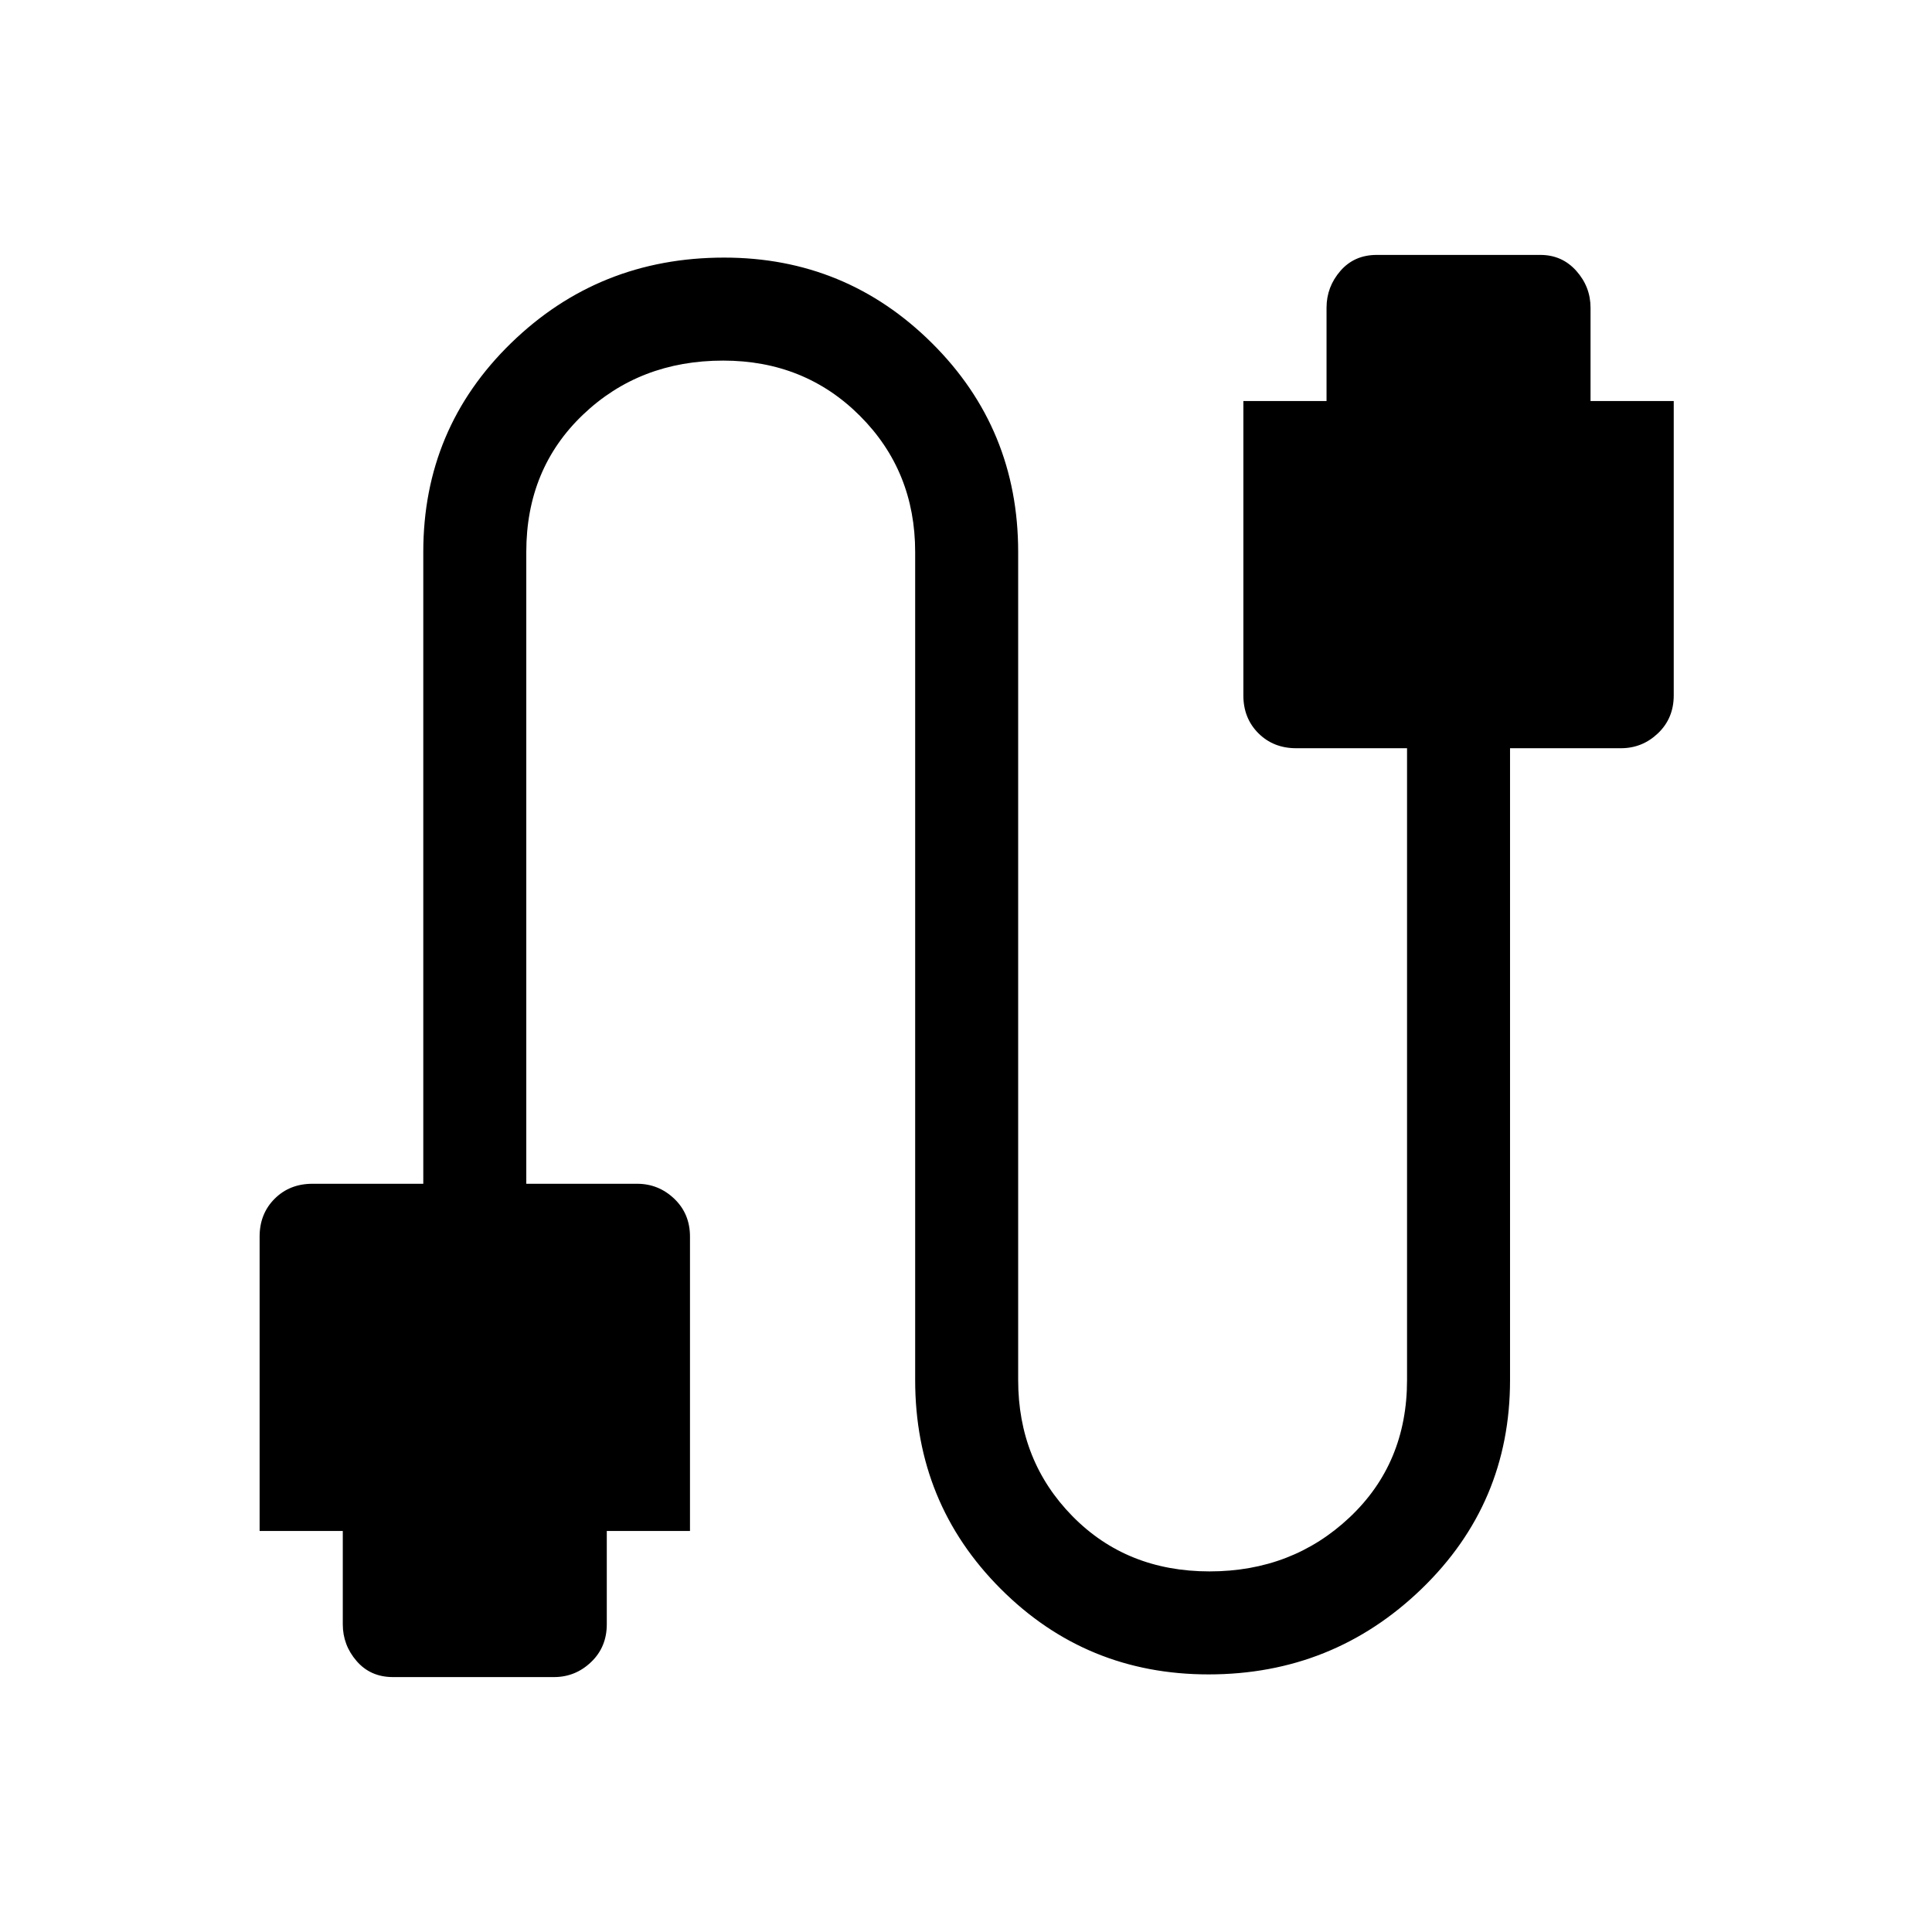 <svg xmlns="http://www.w3.org/2000/svg" height="40" viewBox="0 -960 960 960" width="40"><path d="M195.26-126.67q-11.14 0-18.03-7.93-6.9-7.93-6.9-18.32v-46.36H129v-146.26q0-11.34 7.46-18.8 7.46-7.45 18.8-7.45h55.07v-313.95q0-61.34 43.64-103.8Q297.6-832 359.83-832q60.5 0 103.3 42.54 42.79 42.53 42.79 103.72v411.48q0 40.18 26.96 67.63 26.96 27.45 68.12 27.45 41.15 0 69.65-26.88 28.5-26.88 28.5-68.2v-313.95h-55.07q-11.34 0-18.8-7.45-7.46-7.46-7.46-18.8v-146.26h41.33v-46.36q0-10.39 6.9-18.32 6.89-7.93 18.03-7.93h81.33q10.77 0 17.85 7.93 7.07 7.93 7.07 18.32v46.36h41.34v146.26q0 11.34-7.8 18.8-7.8 7.45-18.46 7.45h-55.08v313.95q0 61.34-44 103.8Q662.32-128 600.51-128q-60.84 0-103.3-42.54-42.47-42.53-42.47-103.72v-411.48q0-40.18-27.45-67.63-27.44-27.45-67.96-27.45-41.48 0-69.65 26.88-28.17 26.88-28.17 68.2v313.95h55.08q10.65 0 18.46 7.45 7.8 7.46 7.8 18.8v146.26h-41.34v46.36q0 11.34-7.8 18.79-7.8 7.46-18.45 7.46h-80Z"/></svg>
